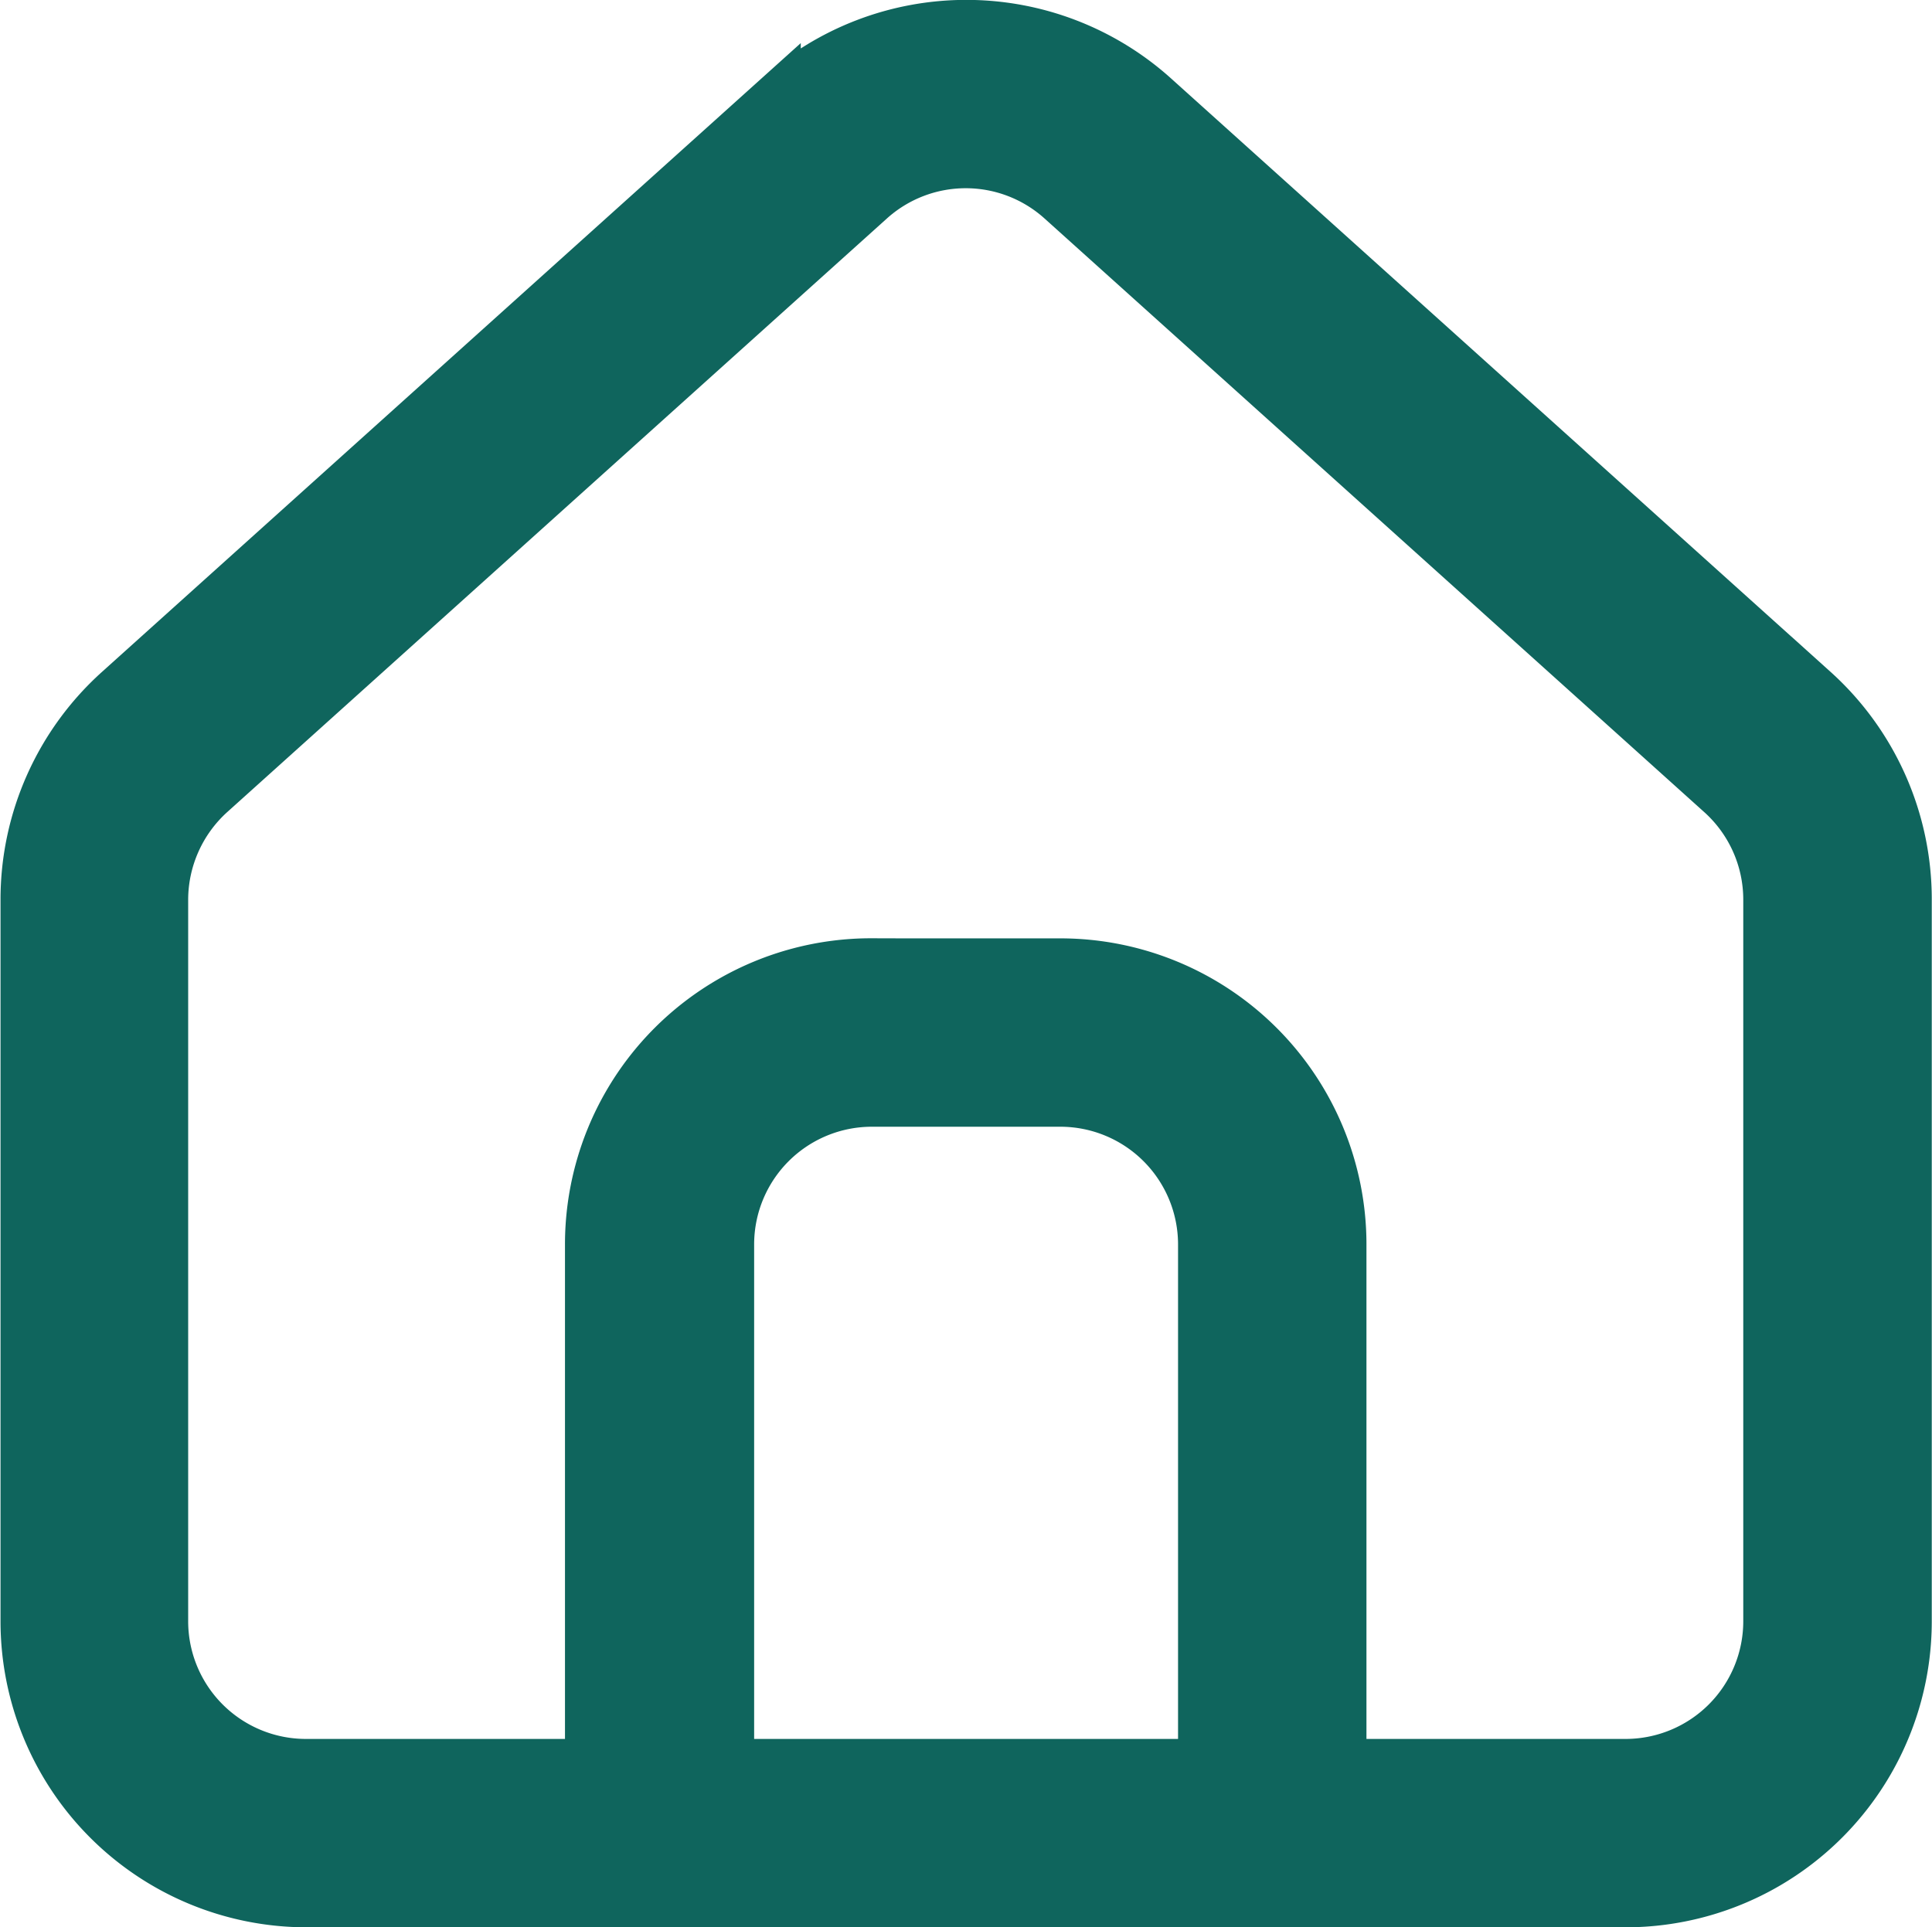 <svg xmlns="http://www.w3.org/2000/svg" width="16.5" height="16.463" viewBox="0 0 20.5 20.463">
  <path id="Exclusión_1" data-name="Exclusión 1" d="M7132,9347.928h-14a3,3,0,0,1-3-3v-7.665a3,3,0,0,1,.995-2.229l7-6.3a3,3,0,0,1,4.014,0l7,6.3a3,3,0,0,1,.992,2.229v7.665A3,3,0,0,1,7132,9347.928Zm-8-10h2a3,3,0,0,1,3,3v5.5h3a1.5,1.5,0,0,0,1.5-1.5v-7.665a1.5,1.5,0,0,0-.5-1.114l-7-6.3a1.5,1.5,0,0,0-2.008,0l-7,6.3a1.508,1.508,0,0,0-.5,1.114v7.665a1.5,1.5,0,0,0,1.5,1.5h3v-5.5A3,3,0,0,1,7124,9337.927Zm0,1.5a1.5,1.5,0,0,0-1.5,1.5v5.5h5v-5.5a1.5,1.5,0,0,0-1.5-1.5Z" transform="translate(-7114.749 -9327.715)" fill="#0f655d" stroke="#0f655d" stroke-width="0.5"/>
</svg>
